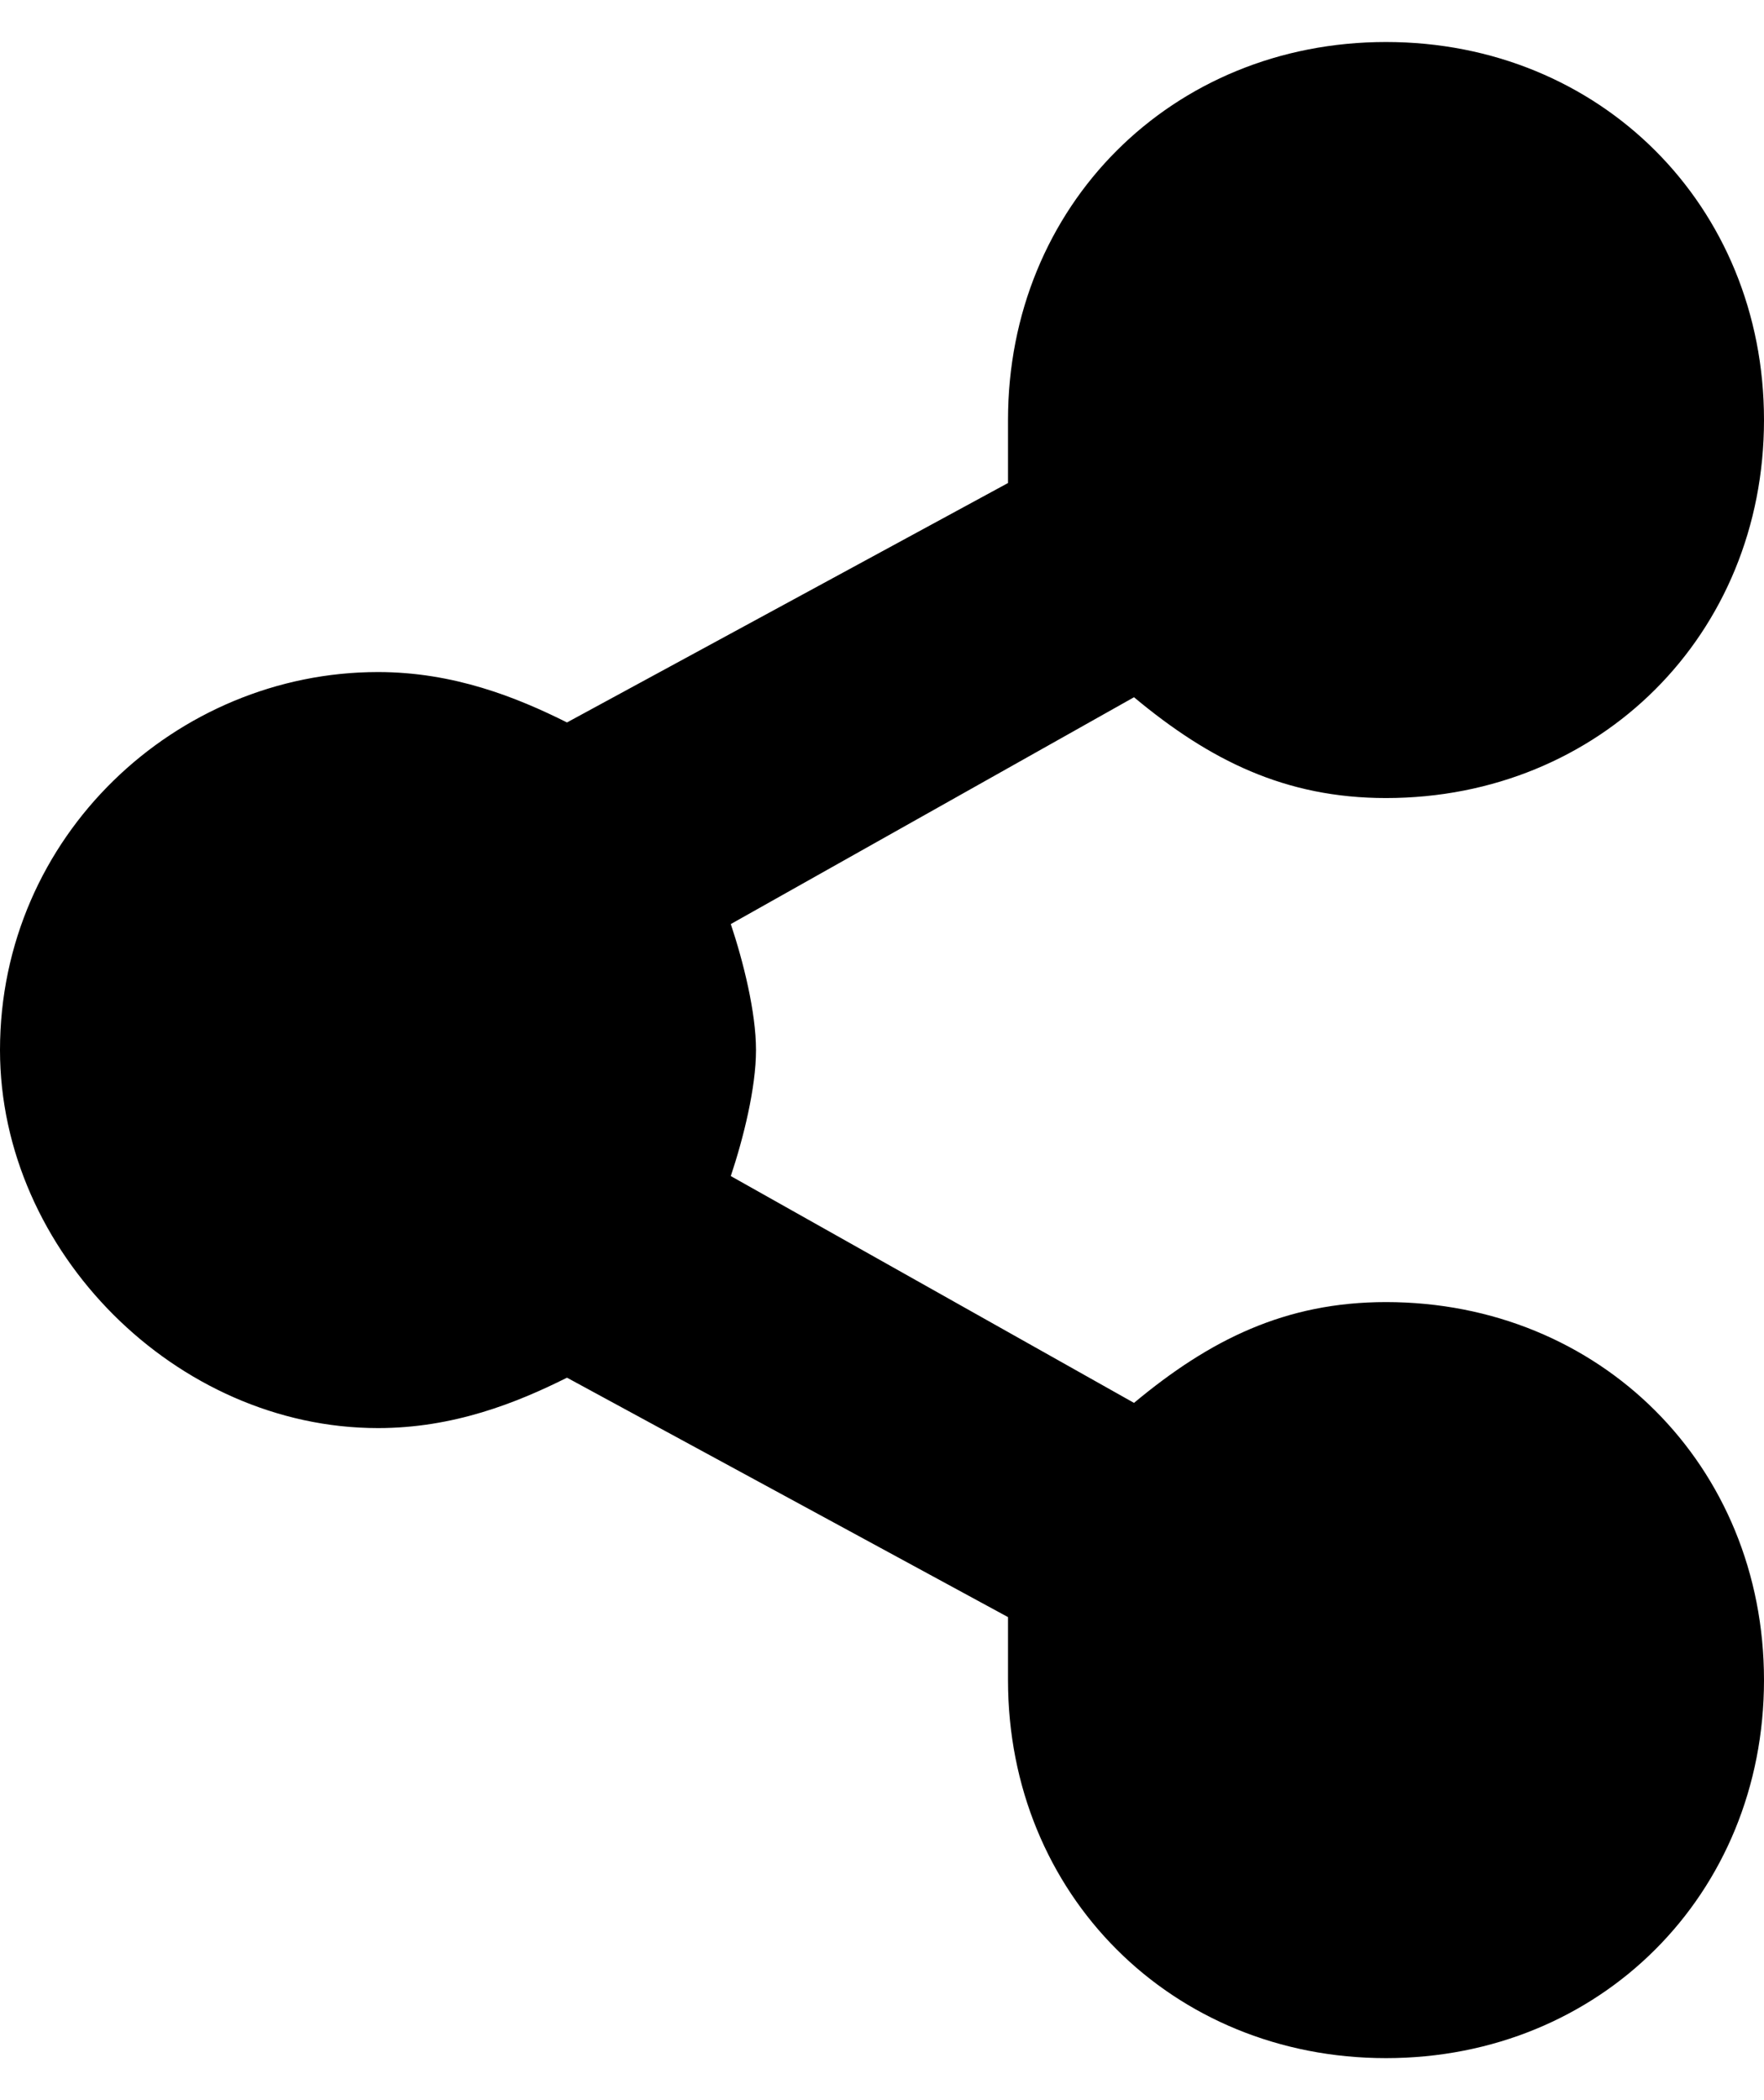 <svg width="21" height="25" viewBox="0 0 21 25" xmlns="http://www.w3.org/2000/svg">
<path d="M16.5 15.5C15.3 15.5 14.4 15.95 13.5 16.7L8.7 14C8.85 13.55 9 12.95 9 12.5C9 12.05 8.85 11.45 8.7 11L13.5 8.3C14.4 9.05 15.3 9.5 16.5 9.5C19.05 9.5 21 7.55 21 5C21 2.45 19.05 0.5 16.5 0.5C13.95 0.5 12 2.45 12 5V5.75L6.75 8.6C6.15 8.3 5.4 8 4.5 8C2.1 8 0 9.95 0 12.5C0 14.9 2.1 17 4.5 17C5.4 17 6.15 16.7 6.75 16.4L12 19.25V20C12 22.55 13.95 24.5 16.5 24.5C19.05 24.5 21 22.55 21 20C21 17.45 19.05 15.5 16.5 15.5Z"/>
</svg>
